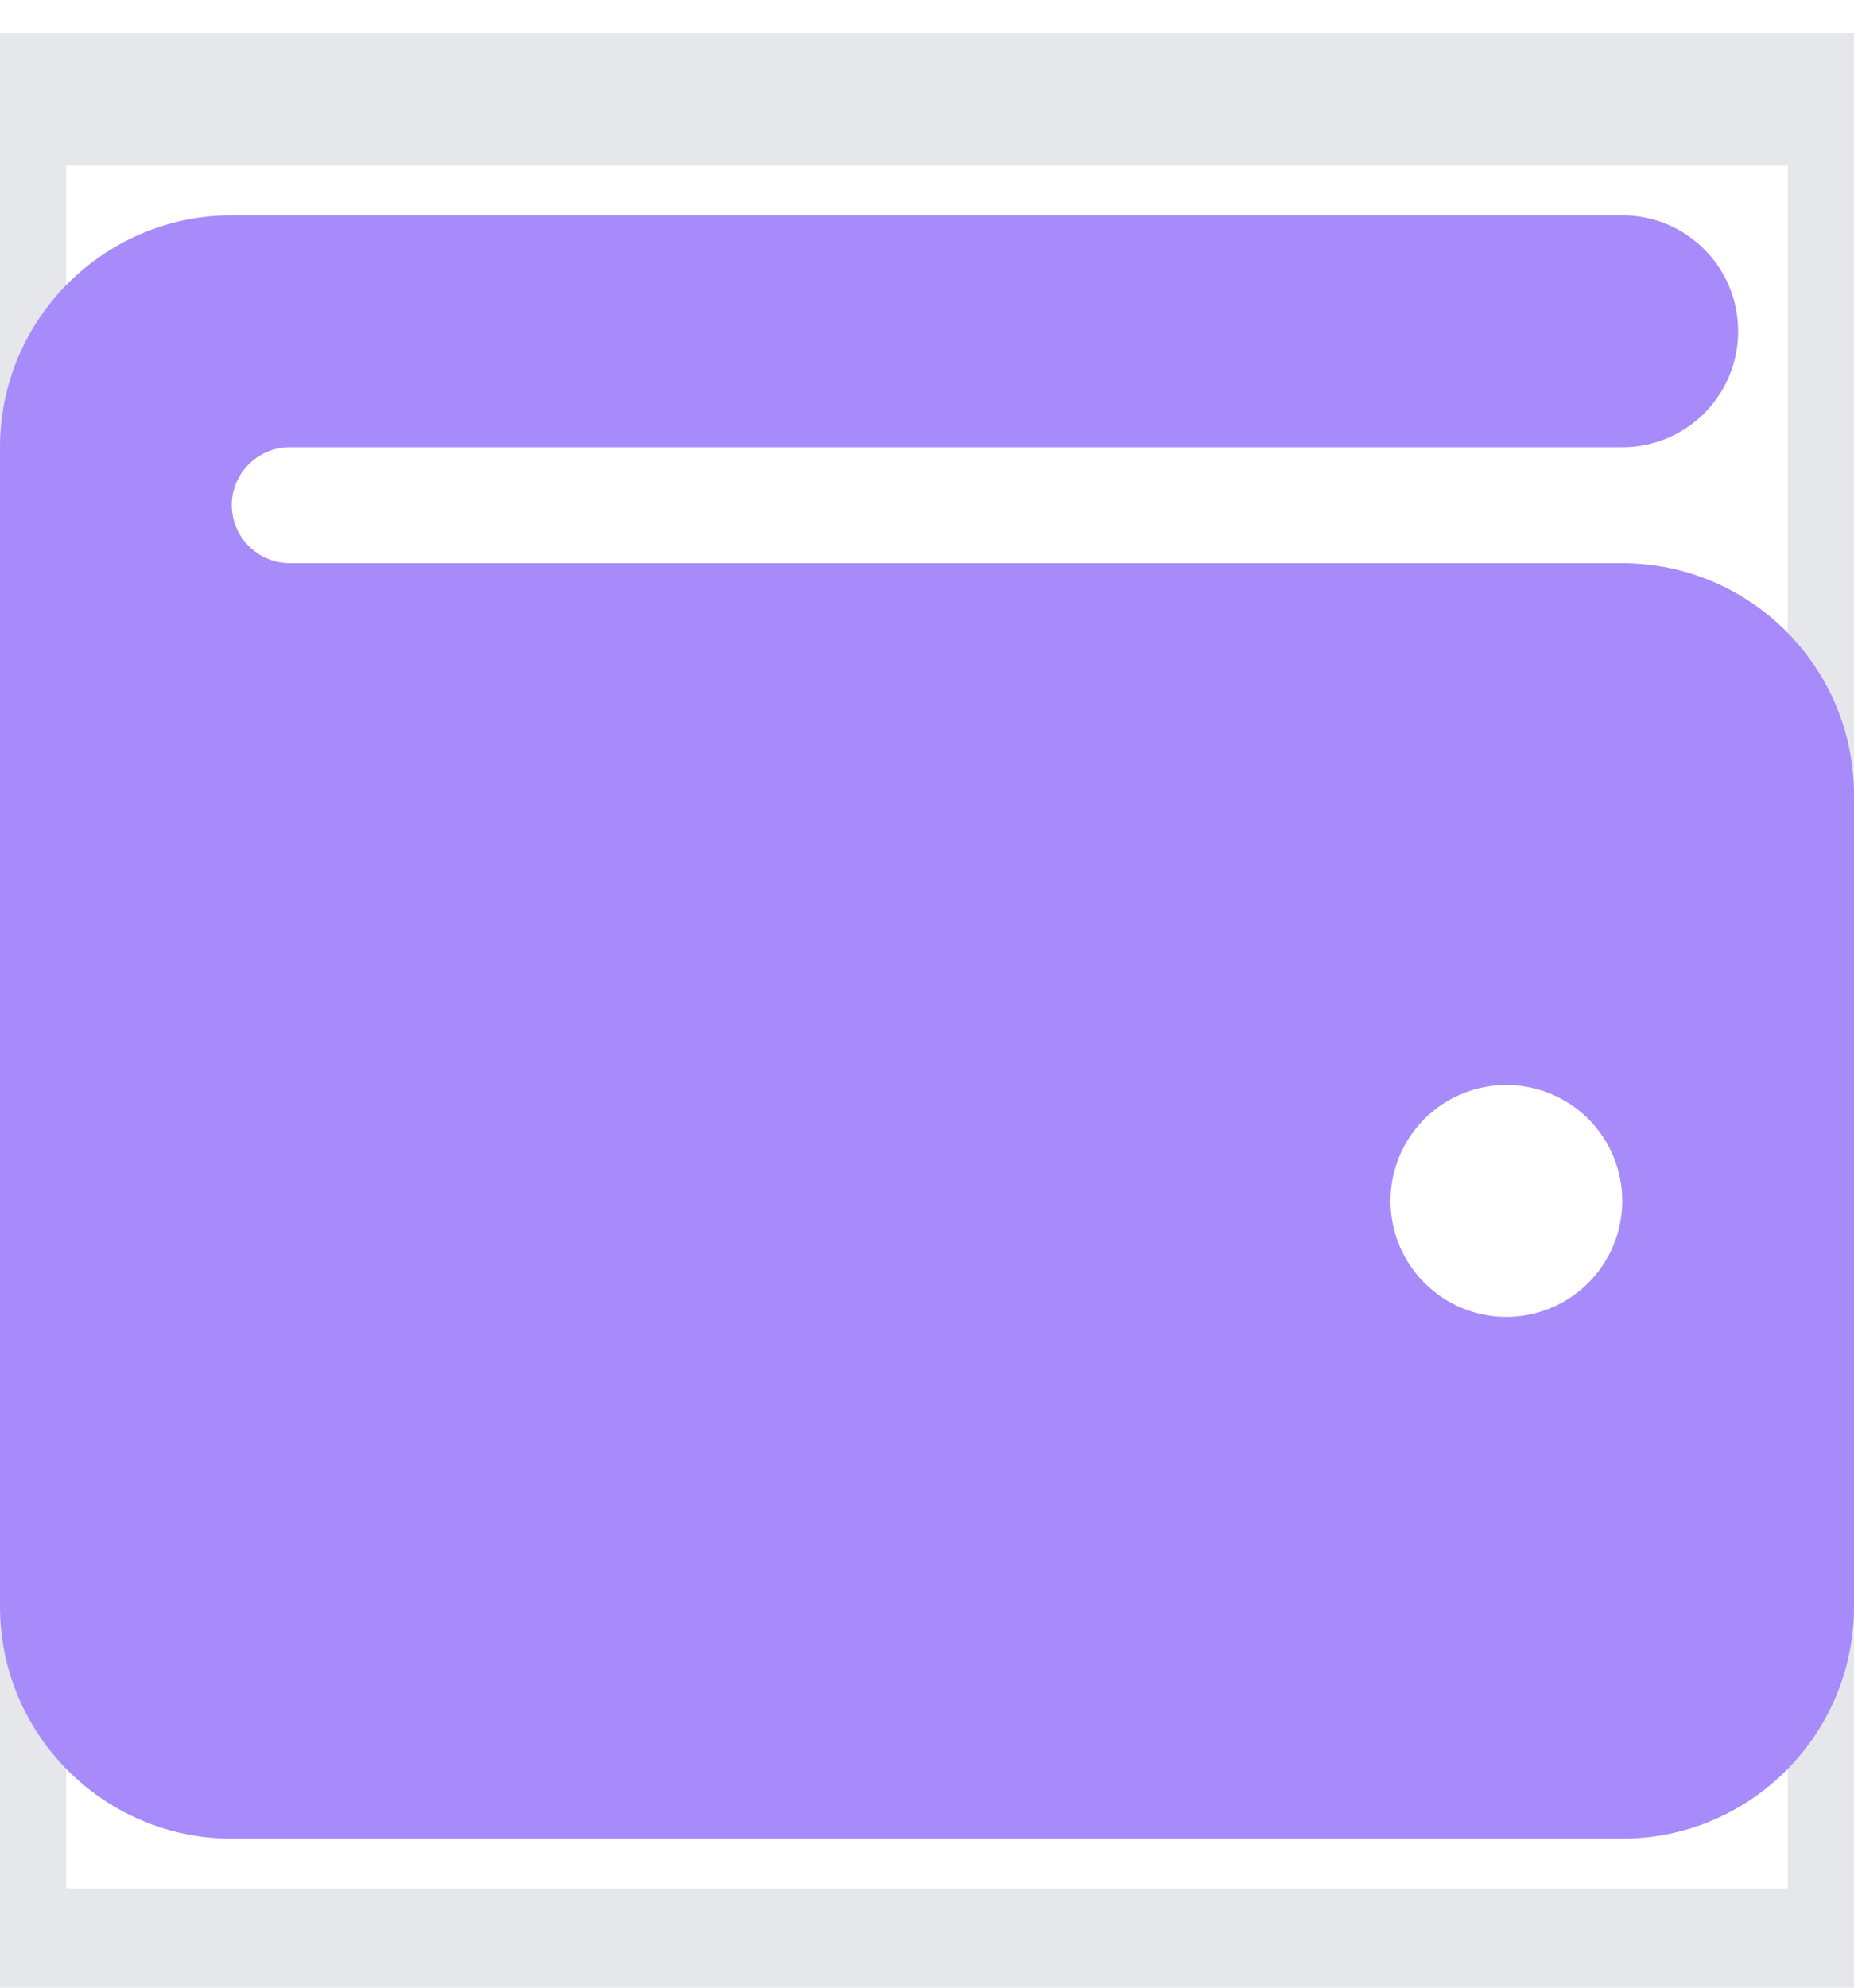 <svg width="14" height="15" viewBox="0 0 14 15" fill="none" xmlns="http://www.w3.org/2000/svg">
<path d="M14 14.75H0V0.75H14V14.75Z" stroke="#E5E7EB"/>
<path d="M1.75 1.625C0.785 1.625 0 2.41 0 3.375V12.125C0 13.09 0.785 13.875 1.75 13.875H12.25C13.215 13.875 14 13.09 14 12.125V6C14 5.035 13.215 4.25 12.25 4.25H2.188C1.947 4.25 1.75 4.053 1.75 3.812C1.75 3.572 1.947 3.375 2.188 3.375H12.25C12.734 3.375 13.125 2.984 13.125 2.5C13.125 2.016 12.734 1.625 12.25 1.625H1.75ZM11.375 8.188C11.607 8.188 11.83 8.28 11.994 8.444C12.158 8.608 12.25 8.83 12.25 9.062C12.25 9.295 12.158 9.517 11.994 9.681C11.83 9.845 11.607 9.938 11.375 9.938C11.143 9.938 10.92 9.845 10.756 9.681C10.592 9.517 10.5 9.295 10.5 9.062C10.5 8.83 10.592 8.608 10.756 8.444C10.92 8.28 11.143 8.188 11.375 8.188Z" fill="#A78BFA"/>
</svg>
